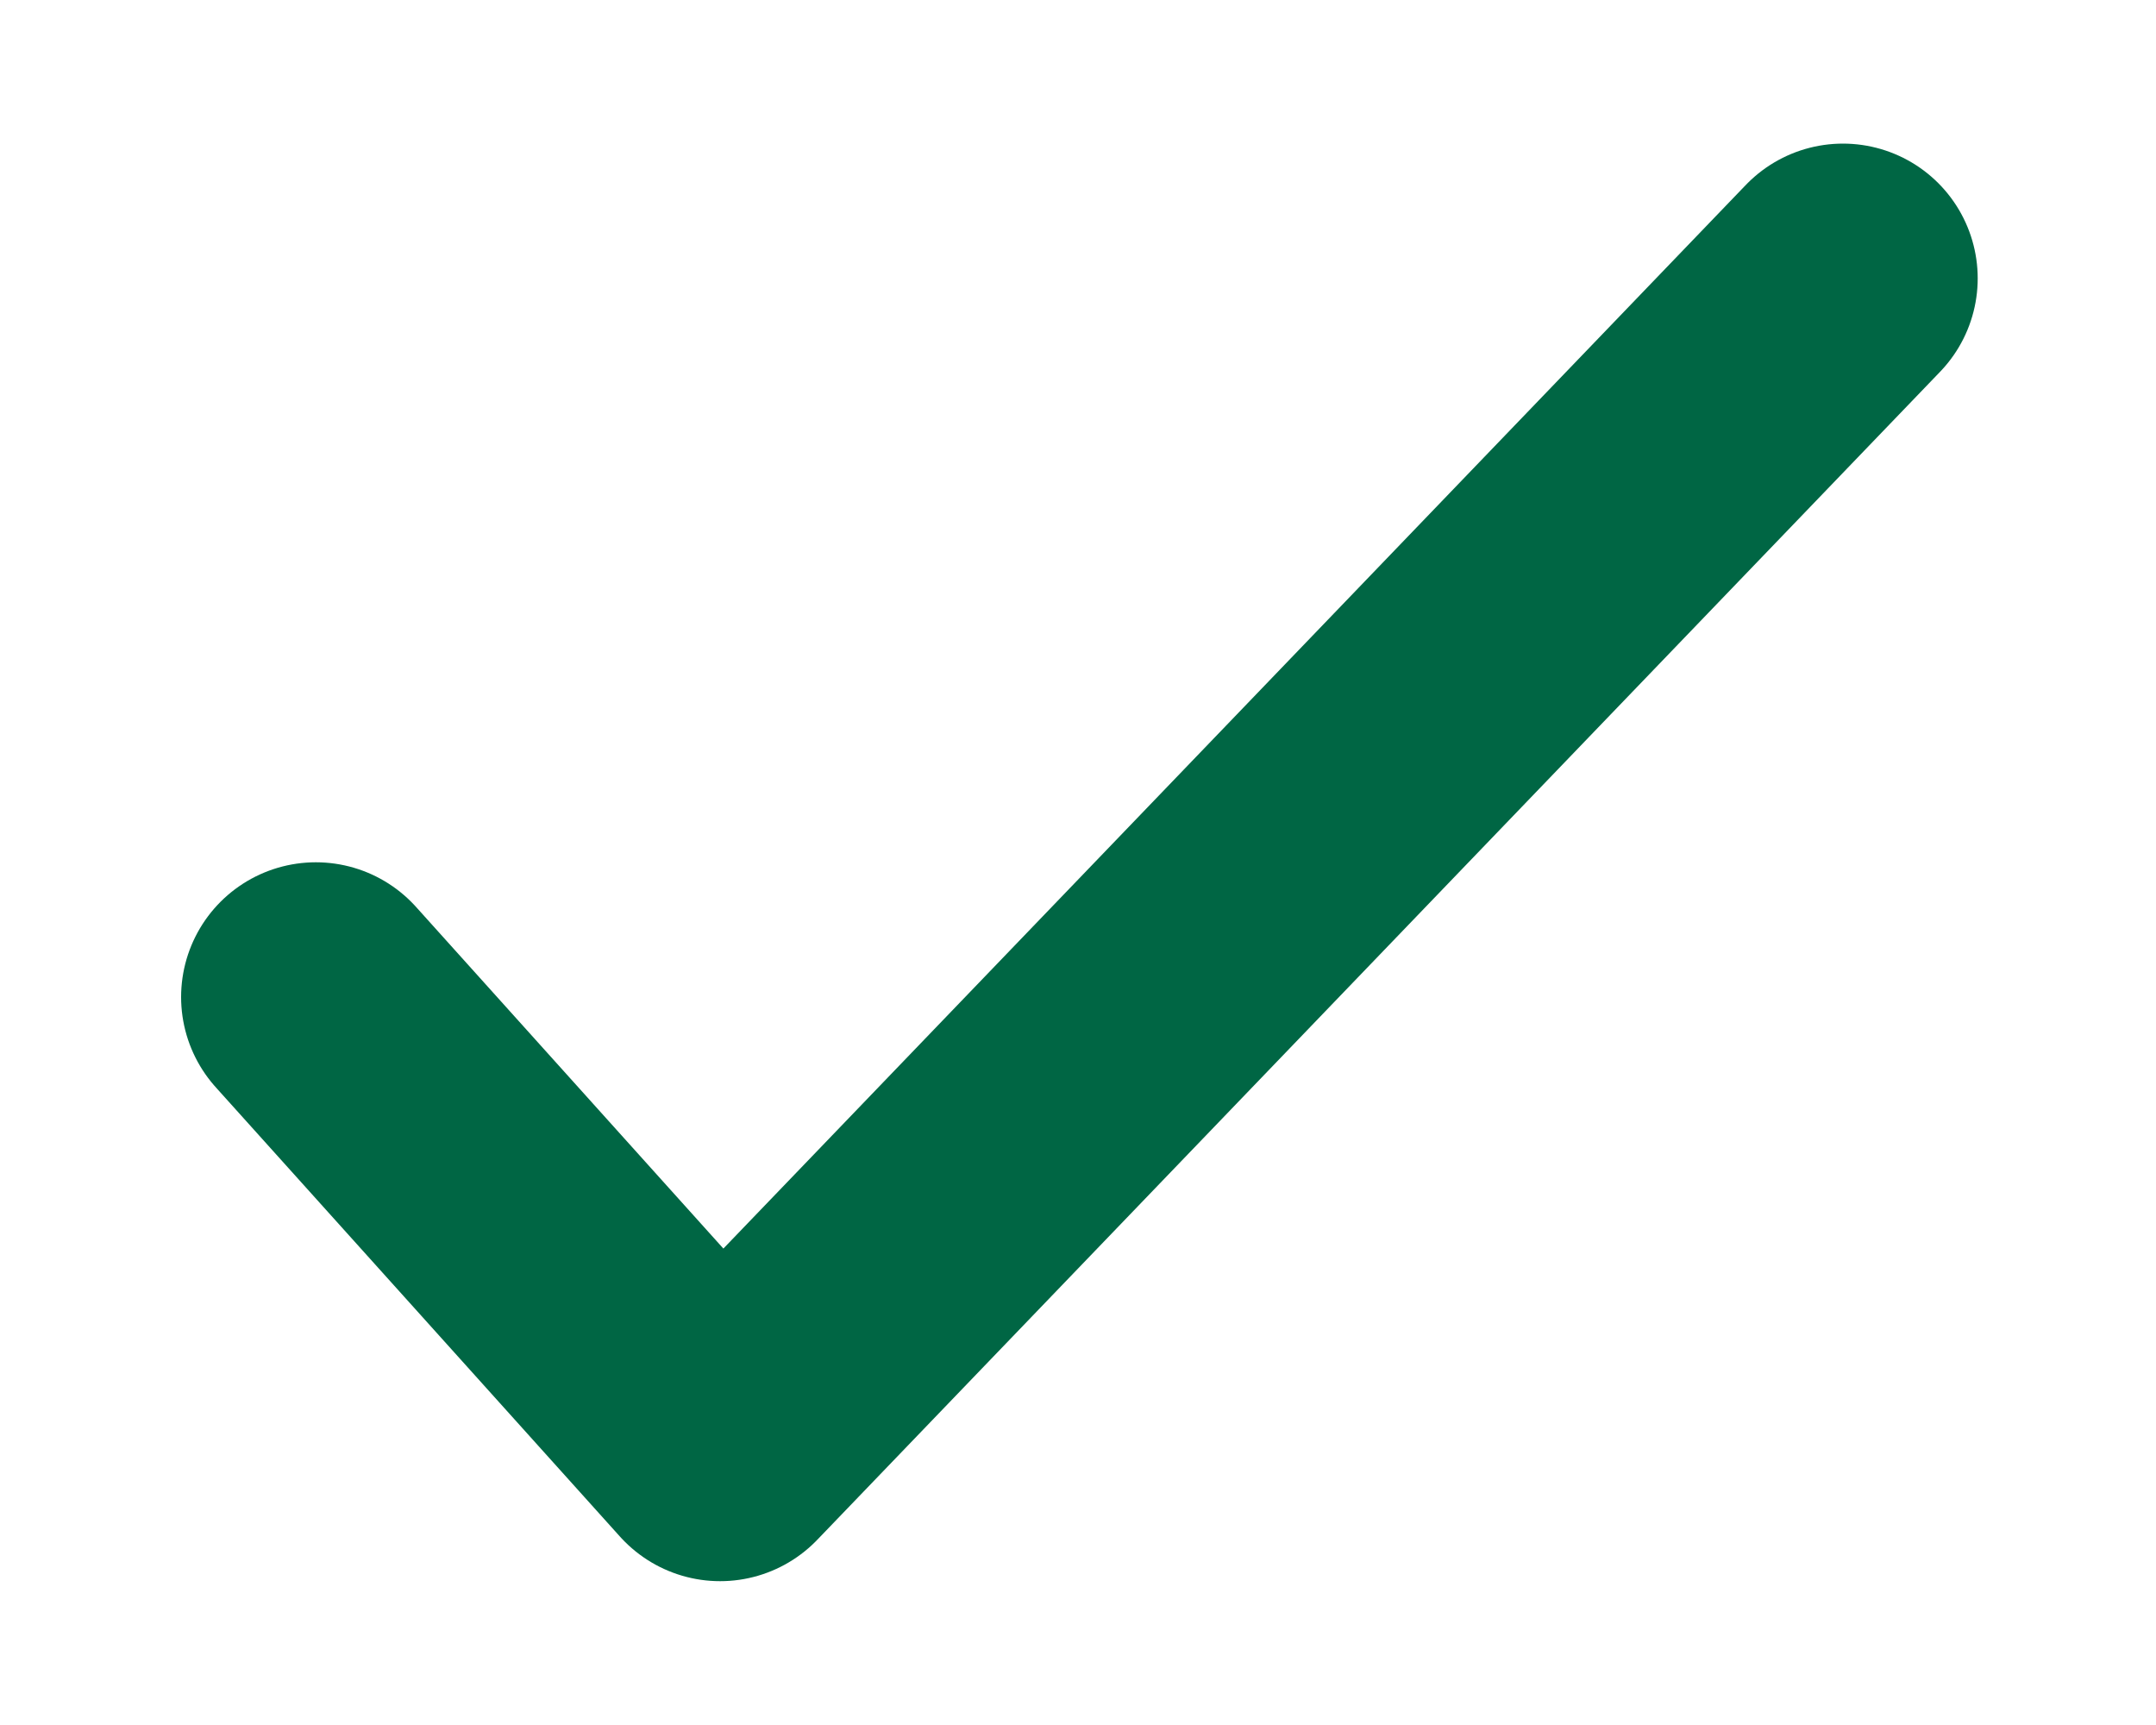 <svg width="10" height="8" viewBox="0 0 10 8" fill="none" xmlns="http://www.w3.org/2000/svg">
<path d="M1.465 4.624L3.34 6.708L8.548 1.291" stroke="#006644" stroke-width="1.25" stroke-linecap="round" stroke-linejoin="round"/>
</svg>
